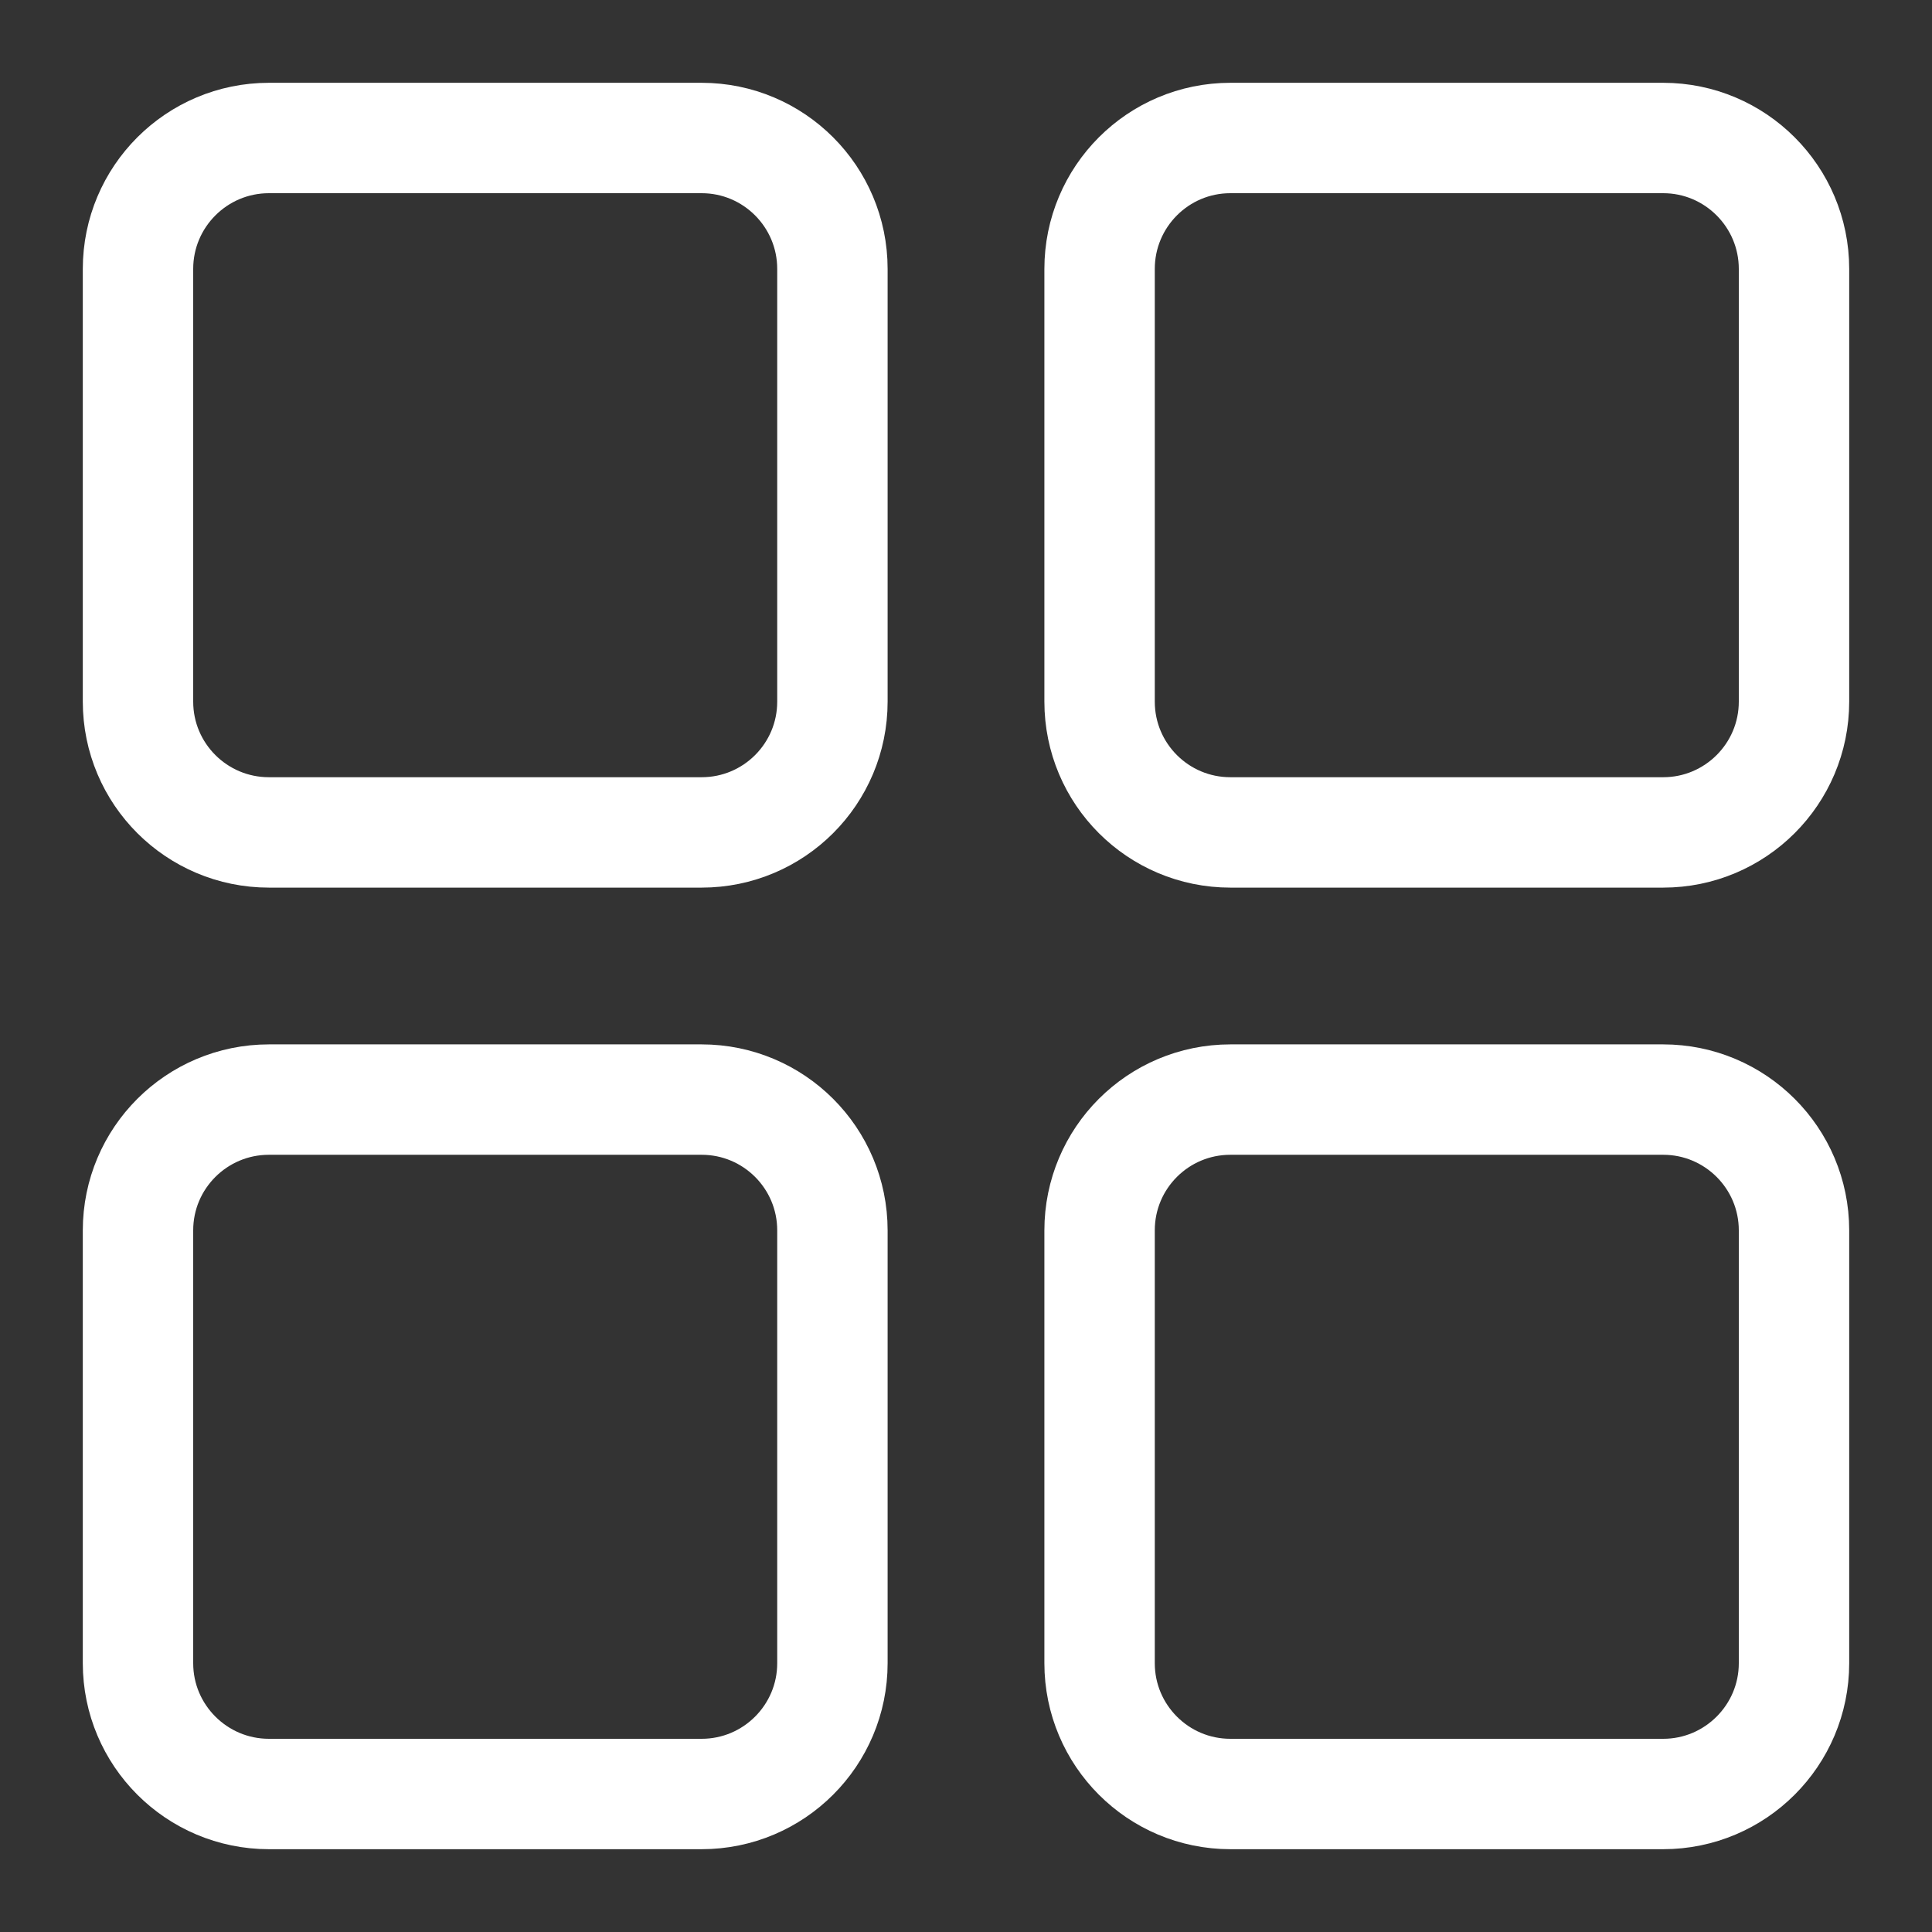 <svg width="14" height="14" viewBox="0 0 14 14" fill="none" xmlns="http://www.w3.org/2000/svg">
<rect x="0" y="0" width="14" height="14" fill="#333333" stroke="none"/>
<path d="M1 5.084V1.949C1 1.425 1.425 1 1.949 1H5.084C5.608 1 6.032 1.425 6.032 1.949V5.084C6.032 5.608 5.608 6.032 5.084 6.032H1.949C1.425 6.032 1 5.608 1 5.084Z" stroke="white" stroke-width="0.8" stroke-miterlimit="10" stroke-linecap="round" stroke-linejoin="round"/>
<path d="M1 12.052V8.916C1 8.392 1.425 7.968 1.949 7.968H5.084C5.608 7.968 6.032 8.392 6.032 8.916V12.052C6.032 12.575 5.608 13 5.084 13H1.949C1.425 13 1 12.575 1 12.052Z" stroke="white" stroke-width="0.8" stroke-miterlimit="10" stroke-linecap="round" stroke-linejoin="round"/>
<path d="M7.968 5.084V1.949C7.968 1.425 8.392 1 8.916 1H12.052C12.575 1 13 1.425 13 1.949V5.084C13 5.608 12.575 6.032 12.052 6.032H8.916C8.392 6.032 7.968 5.608 7.968 5.084Z" stroke="white" stroke-width="0.8" stroke-miterlimit="10" stroke-linecap="round" stroke-linejoin="round"/>
<path d="M7.968 12.052V8.916C7.968 8.392 8.392 7.968 8.916 7.968H12.052C12.575 7.968 13 8.392 13 8.916V12.052C13 12.575 12.575 13 12.052 13H8.916C8.392 13 7.968 12.575 7.968 12.052Z" stroke="white" stroke-width="0.8" stroke-miterlimit="10" stroke-linecap="round" stroke-linejoin="round"/>
</svg>
